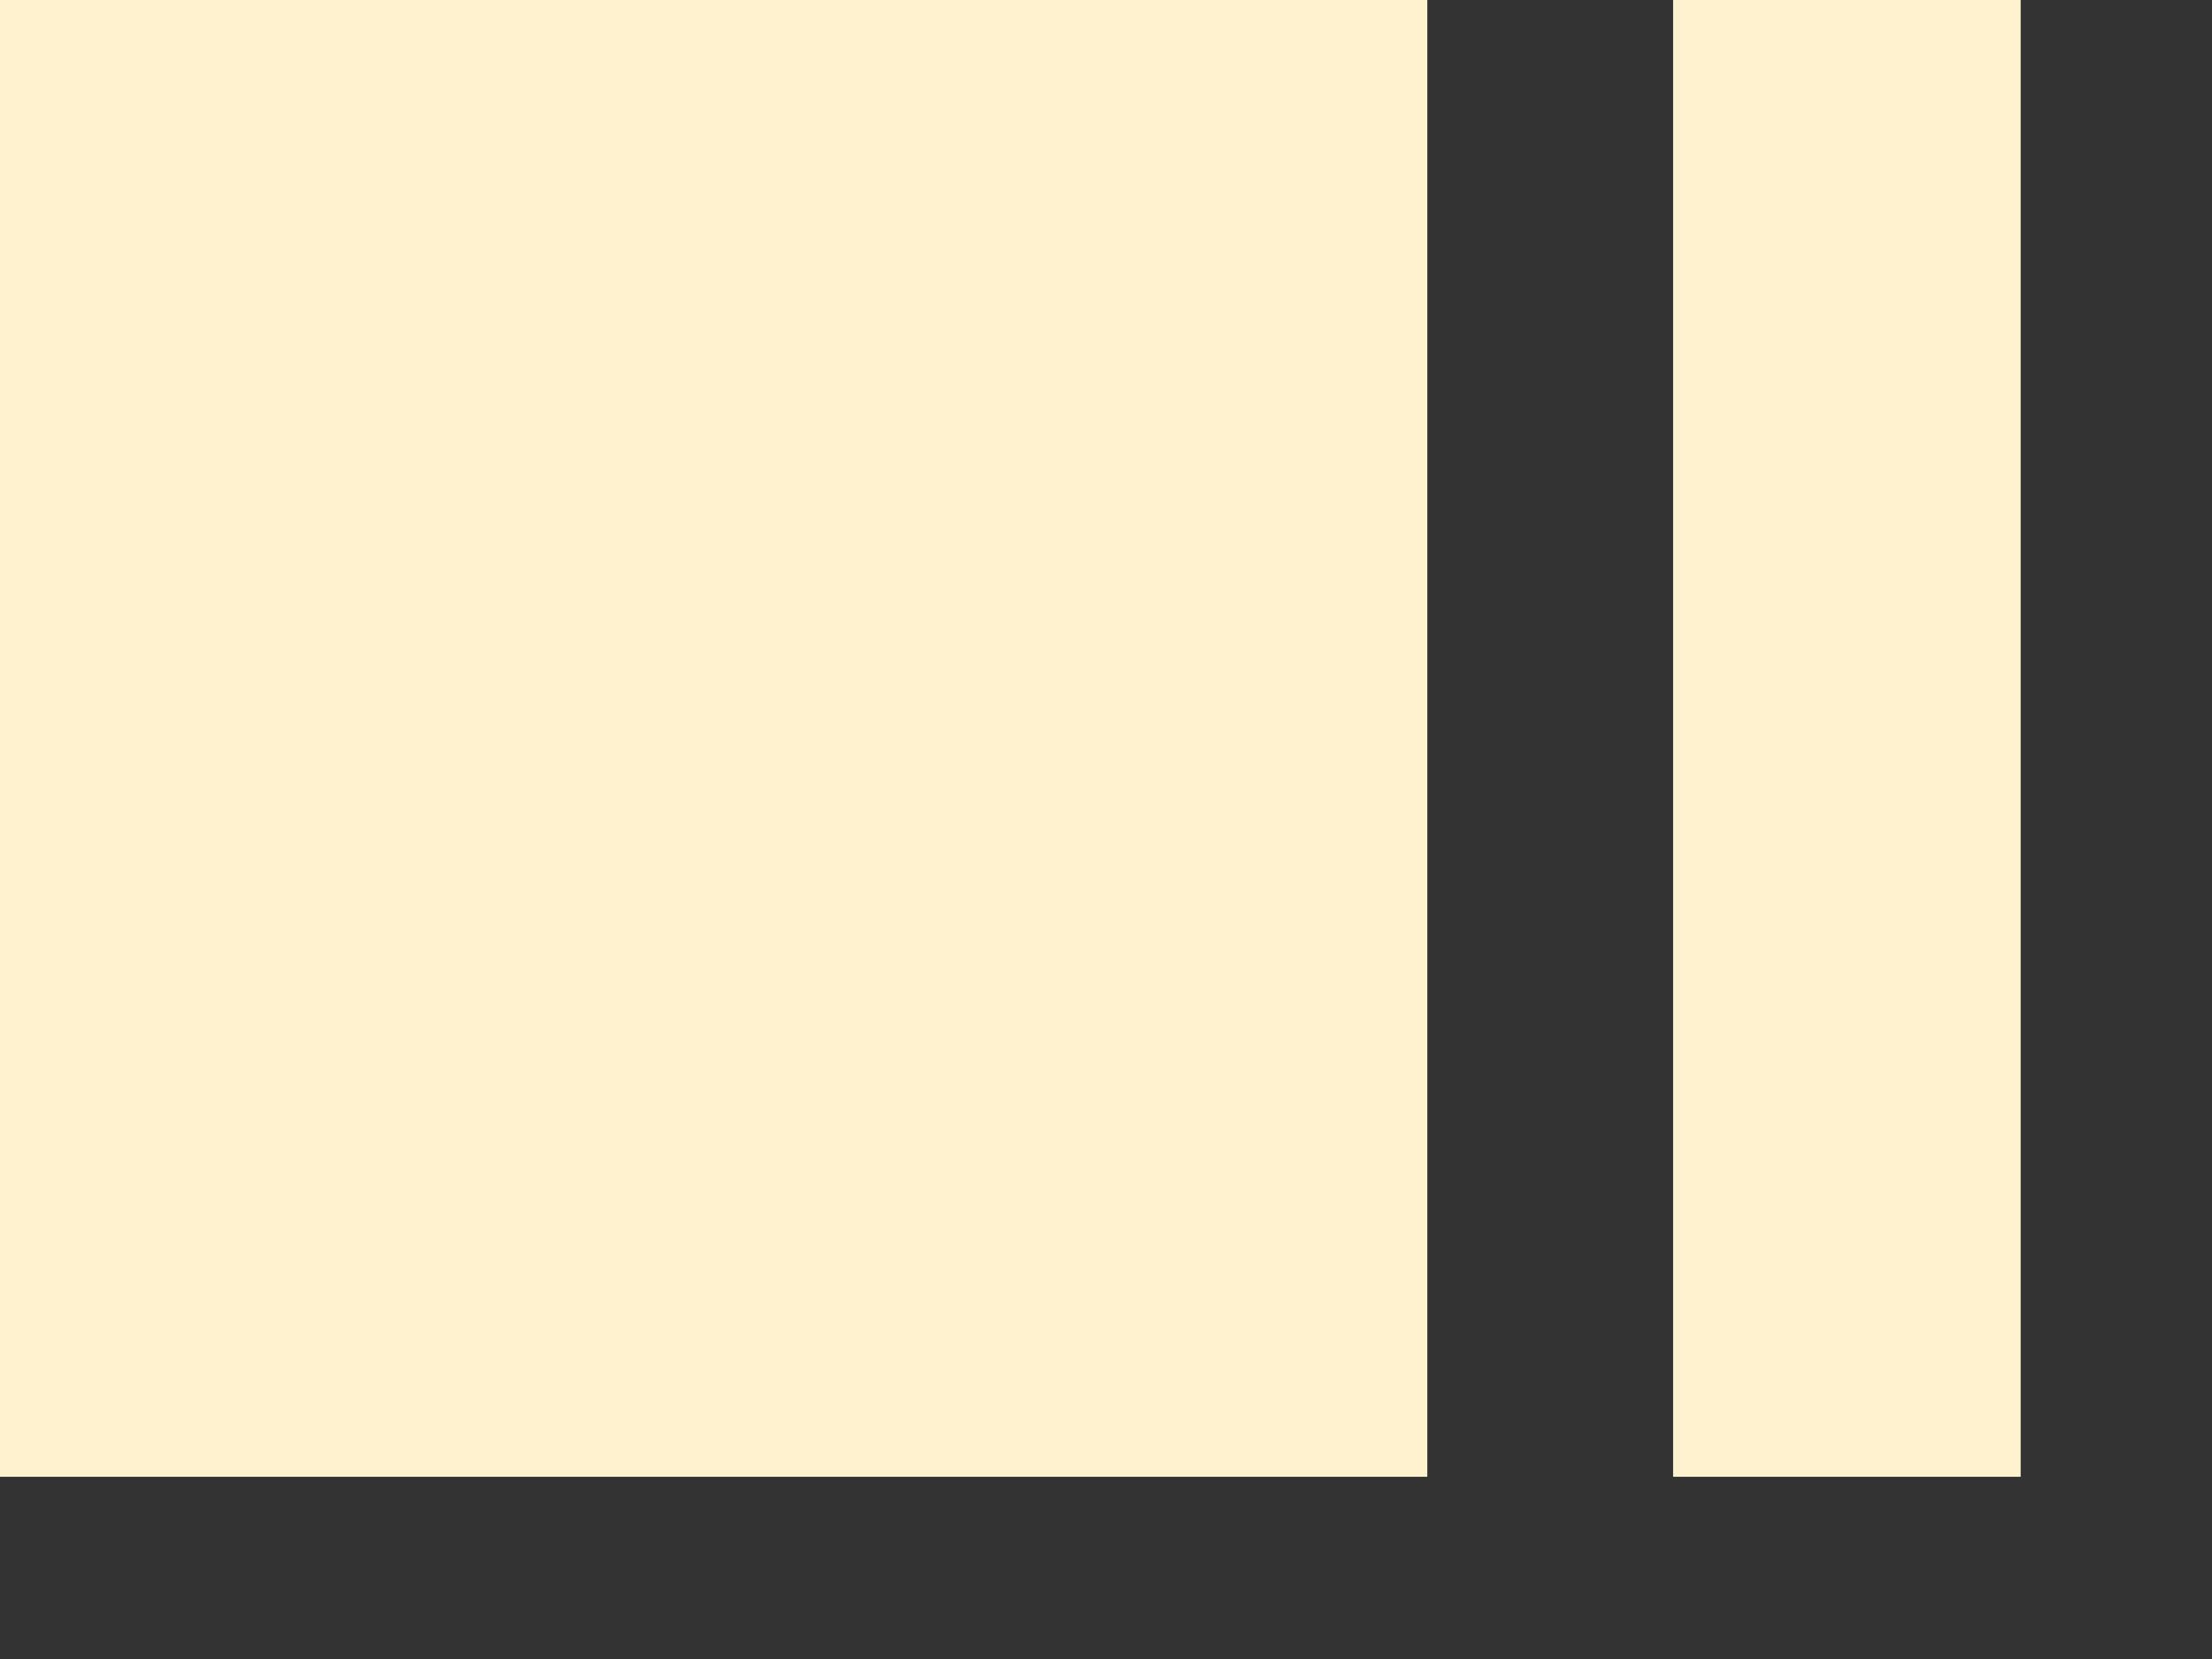 <svg width="8" height="6" viewBox="0 0 8 6" fill="none" xmlns="http://www.w3.org/2000/svg" xmlns:xlink="http://www.w3.org/1999/xlink">
<rect x="0" y="0" width="8" height="6" fill="#333333" stroke="none"/>
<rect  x="-0.96" y="-0.949" width="6.122" height="6.29" fill="#FFF2CF"/>
<rect  x="6.051" y="-0.949" width="1.257" height="6.29" fill="#FFF2CF"/>
</svg>
